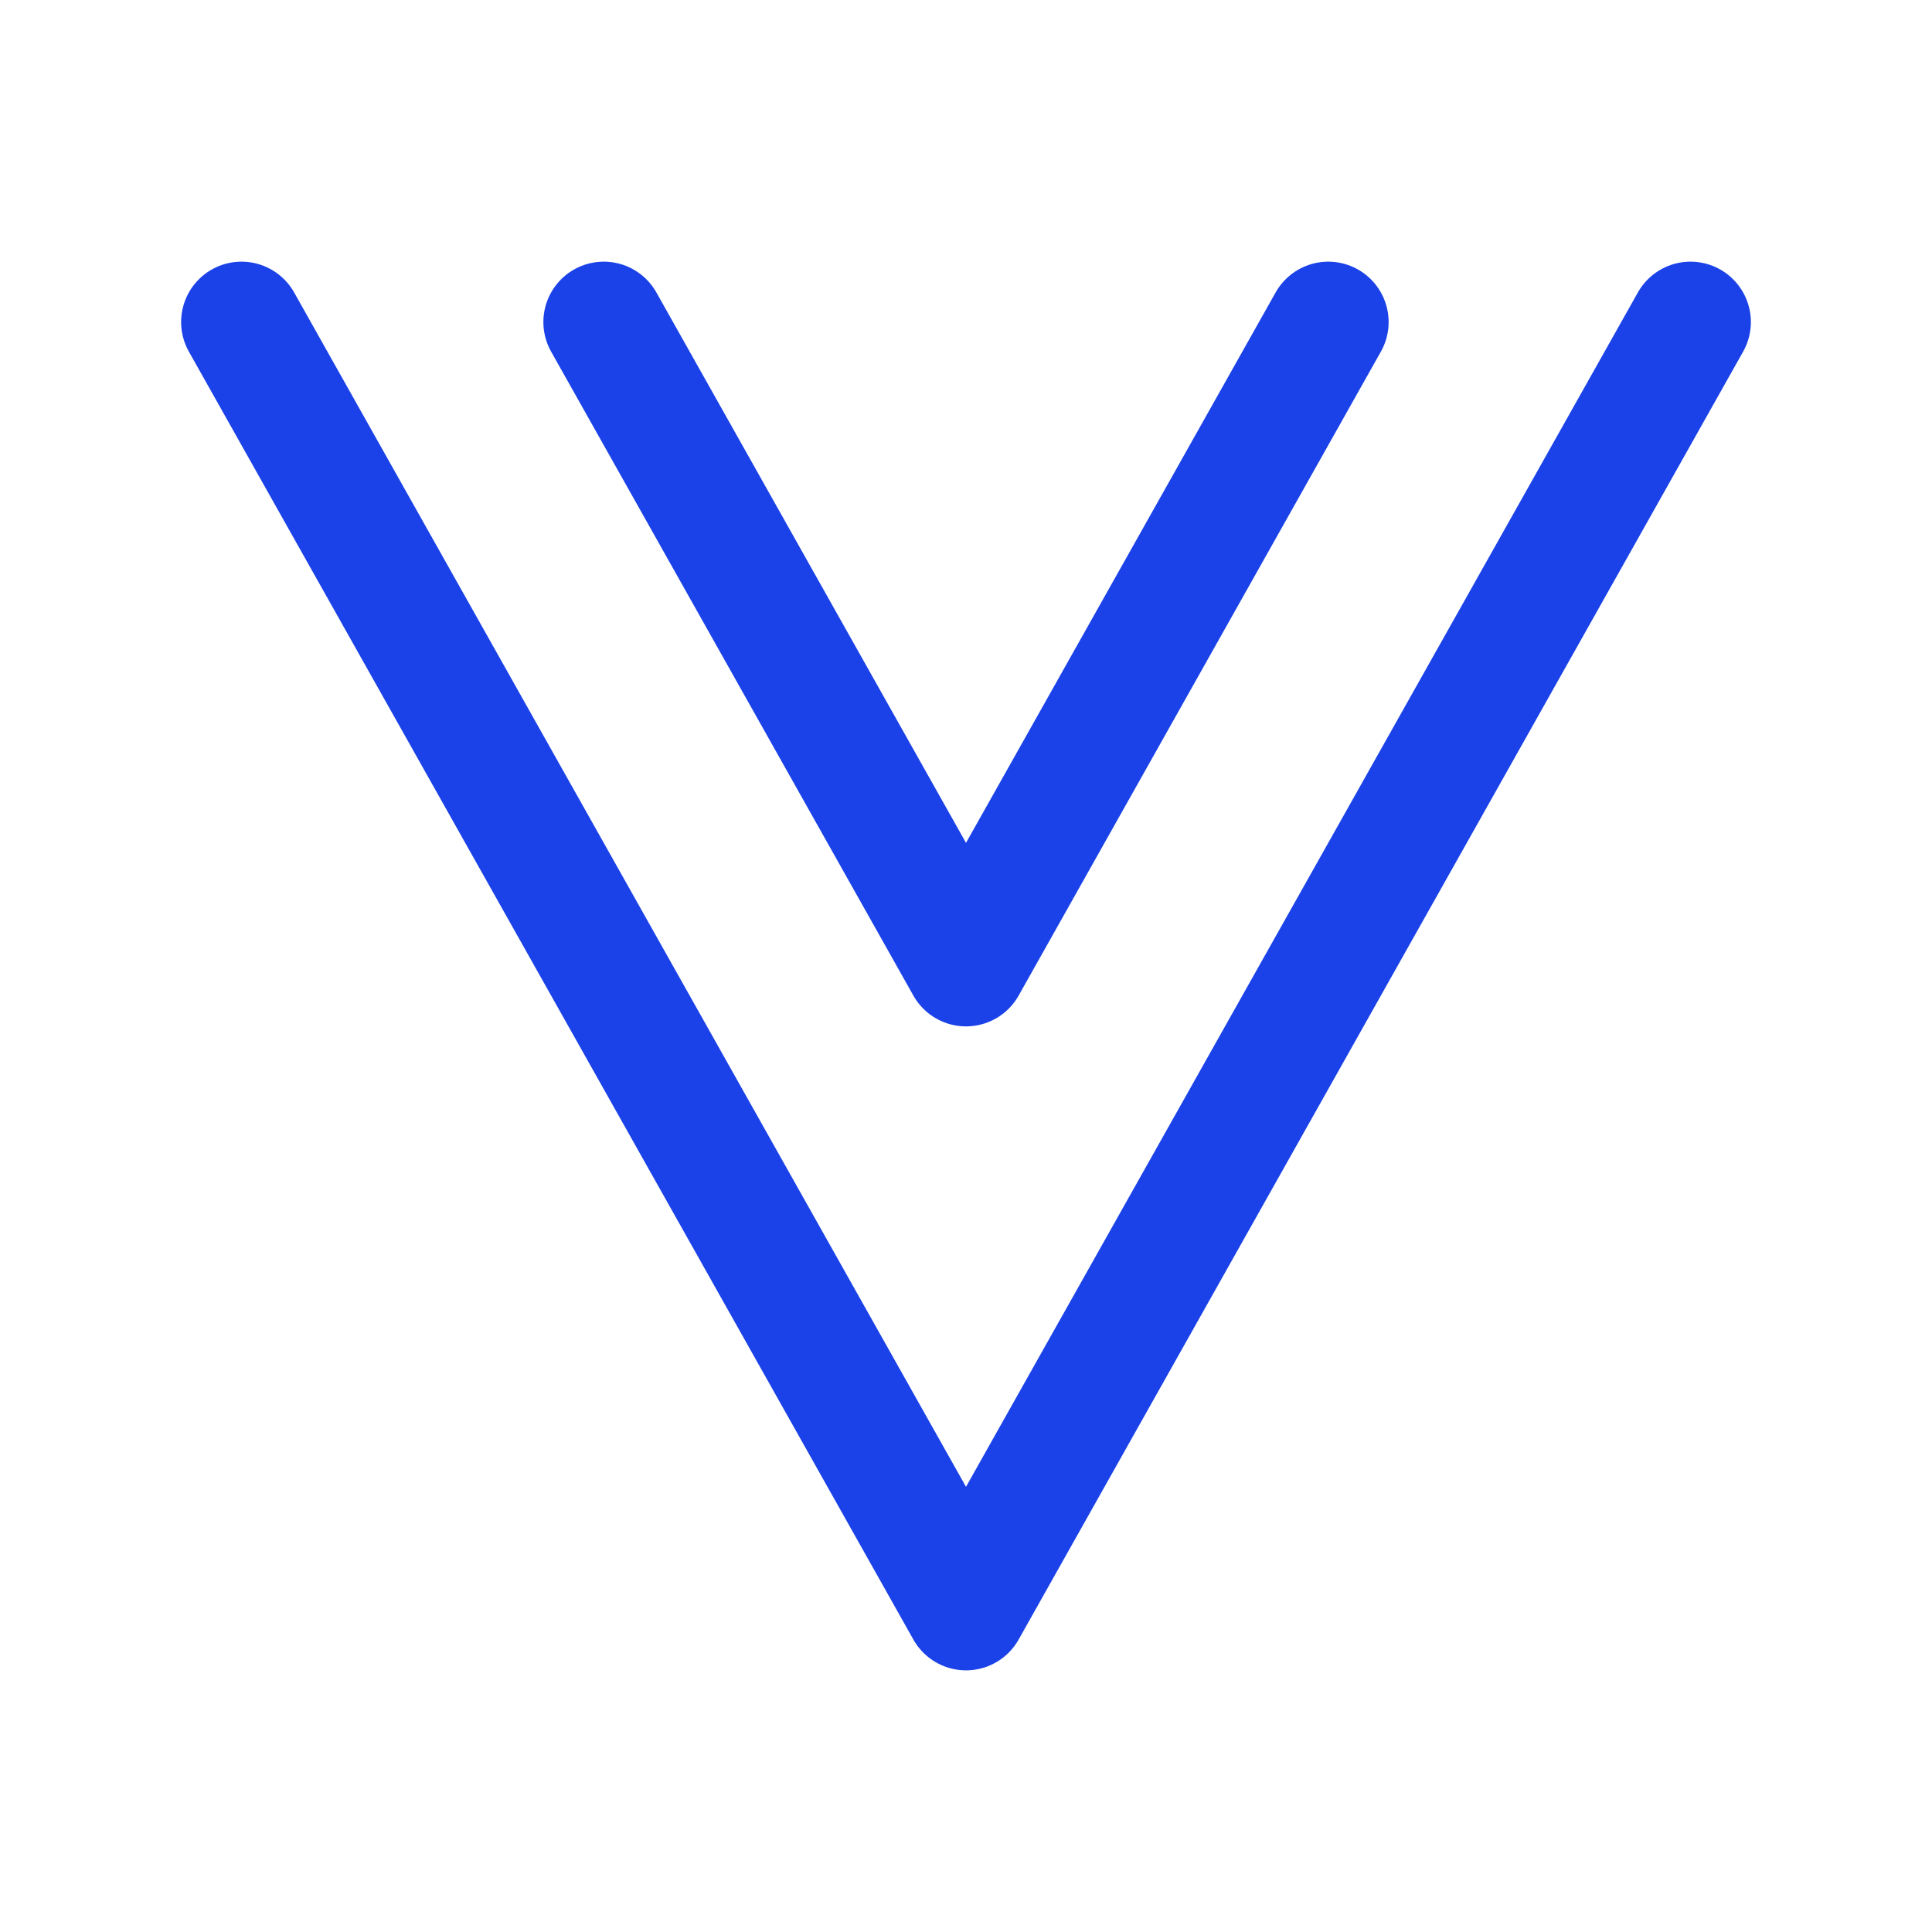 <svg width="16" height="16" viewBox="0 0 16 16" fill="none" xmlns="http://www.w3.org/2000/svg">
<g clip-path="url(#clip0_343_18998)">
<path d="M11 2.667L8 8L5 2.667" stroke="#1A42E8" stroke-linecap="round" stroke-linejoin="round"/>
<path d="M2 2.667L8 13.333L14 2.667" stroke="#1A42E8" stroke-linecap="round" stroke-linejoin="round"/>
</g>
<defs>
<clipPath id="clip0_343_18998">
<rect width="16" height="16" fill="white"/>
</clipPath>
</defs>
</svg>
